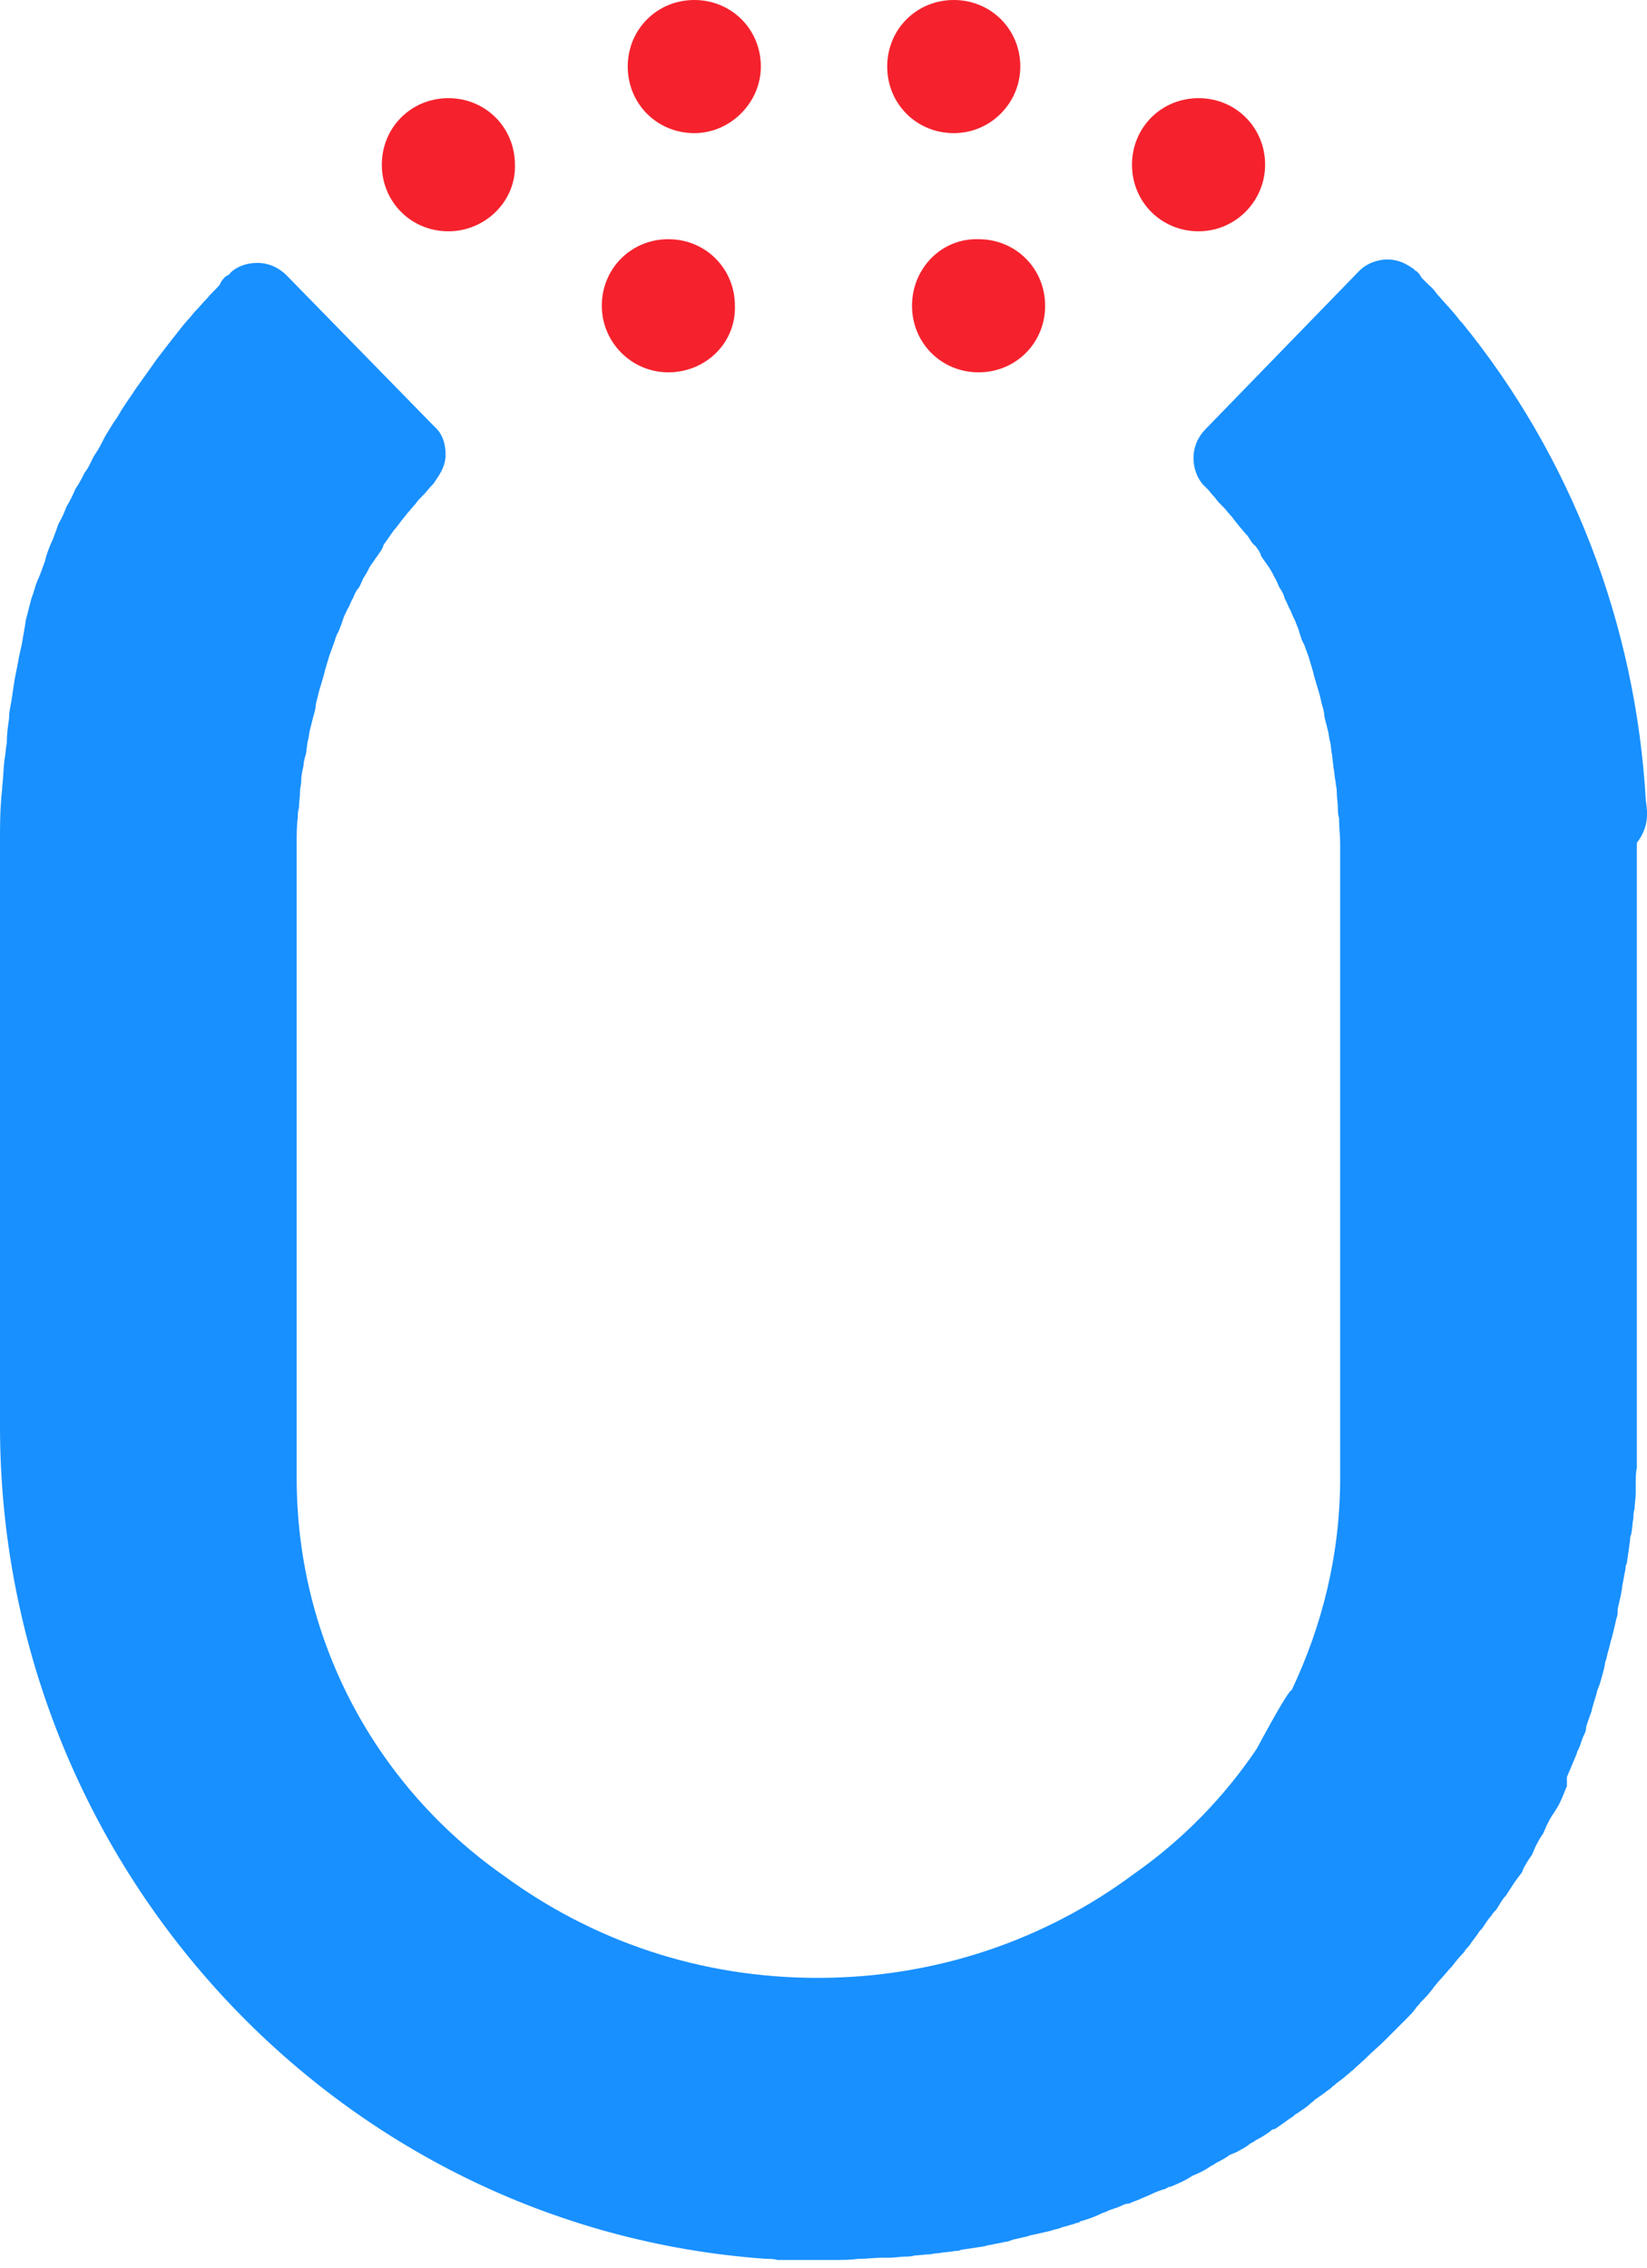 <?xml version="1.0" encoding="UTF-8"?>
<svg width="146px" height="201px" viewBox="0 0 146 201" version="1.1" xmlns="http://www.w3.org/2000/svg" xmlns:xlink="http://www.w3.org/1999/xlink">
    <title>logo 2logo2</title>
    <g id="页面-1" stroke="none" stroke-width="1" fill="none" fill-rule="evenodd">
        <g id="logo" fill-rule="nonzero">
            <g>
                <path d="M59.247,21.2 C62.547,21.2 65.147,23.8 65.147,27.1 C65.247,30.4 62.547,33 59.247,33 C55.947,33 53.347,30.3 53.347,27.1 C53.347,23.8 55.947,21.2 59.247,21.2 Z" id="path-6" fill="#F5222D"></path>
                <path d="M86.523,21.197 L86.747,21.2 C90.047,21.2 92.647,23.8 92.647,27.1 C92.647,30.4 90.047,33 86.747,33 C83.447,33 80.847,30.4 80.847,27.1 C80.847,23.8 83.447,21.1 86.747,21.2 L86.523,21.197 Z" id="path-5" fill="#F5222D"></path>
                <path d="M106.247,8.7 C109.547,8.7 112.147,11.3 112.147,14.6 C112.147,17.8 109.547,20.5 106.247,20.5 C102.947,20.5 100.347,17.9 100.347,14.6 C100.347,11.3 102.947,8.7 106.247,8.7 Z" id="path-4" fill="#F5222D"></path>
                <path d="M84.547,0 C87.847,0 90.447,2.6 90.447,5.9 C90.447,9.1 87.847,11.8 84.547,11.8 C81.247,11.8 78.647,9.2 78.647,5.9 C78.647,2.6 81.247,0 84.547,0 Z" id="path-3" fill="#F5222D"></path>
                <path d="M61.547,0 C64.847,0 67.447,2.6 67.447,5.9 C67.447,9.1 64.747,11.8 61.547,11.8 C58.247,11.8 55.647,9.2 55.647,5.9 C55.647,2.6 58.247,0 61.547,0 Z" id="path-2" fill="#F5222D"></path>
                <path d="M39.747,8.7 C43.047,8.7 45.647,11.3 45.647,14.6 C45.747,17.8 43.047,20.5 39.747,20.5 C36.447,20.5 33.847,17.9 33.847,14.6 C33.847,11.3 36.447,8.7 39.747,8.7 Z" id="path-1" fill="#F5222D"></path>
                <path d="M129.6,28.6 L129.4,28.4 C128.9,27.7 128.2,27 127.6,26.3 C127.3,26 127.1,25.6 126.7,25.3 L126,24.6 C126,24.5 125.9,24.5 125.9,24.4 C125.8,24.3 125.7,24.1 125.5,24 C125.5,24 125.4,24 125.4,23.9 C124.7,23.4 124,23 123,23 C122,23 121.1,23.4 120.5,24 L106.9,38 C106.2,38.7 105.8,39.6 105.8,40.6 C105.8,41.6 106.2,42.6 106.9,43.2 L107,43.3 C107.2,43.5 107.4,43.8 107.7,44.1 C107.9,44.4 108.1,44.6 108.5,45 C108.7,45.2 108.9,45.5 109.2,45.8 C109.4,46.1 109.6,46.3 109.9,46.7 C110.1,46.9 110.3,47.2 110.6,47.5 C110.8,47.8 111,48.2 111.3,48.4 C111.5,48.7 111.7,48.9 111.8,49.3 L112.5,50.3 C112.7,50.6 112.8,50.8 113,51.2 C113.2,51.5 113.3,51.9 113.5,52.2 C113.7,52.5 113.8,52.7 113.9,53.1 C114.1,53.4 114.2,53.8 114.4,54.1 C114.5,54.4 114.7,54.8 114.8,55 C114.9,55.3 115.1,55.7 115.2,56.1 C115.3,56.4 115.4,56.8 115.6,57.1 C115.7,57.4 115.9,57.9 116,58.2 L116.3,59.2 C116.4,59.5 116.5,60 116.6,60.3 L116.9,61.3 C117,61.6 117.1,62.1 117.2,62.5 C117.3,62.8 117.4,63.2 117.4,63.5 L117.7,64.7 C117.8,65 117.8,65.4 117.9,65.7 C118,66.1 118,66.6 118.1,67 C118.1,67.3 118.2,67.7 118.2,68 C118.3,68.4 118.3,68.9 118.4,69.3 C118.4,69.6 118.5,69.8 118.5,70.2 C118.5,70.7 118.6,71.2 118.6,71.7 C118.6,71.9 118.6,72.2 118.7,72.5 C118.7,73.3 118.8,74 118.8,74.8 L118.8,131 C118.8,137.8 117.2,144.1 114.5,149.8 C114.3,149.8 113.267,151.533 111.4,155 C108.479,159.338 104.784,163.1 100.5,166.1 C92.7,171.9 83,175.3 72.5,175.3 C62,175.3 52.5,172 44.6,166.2 C33.5,158.4 26.3,145.6 26.3,131 L26.3,74.7 C26.3,73.9 26.3,73.2 26.4,72.4 C26.4,72.2 26.4,71.9 26.5,71.6 C26.5,71.1 26.6,70.6 26.6,70.1 C26.6,69.8 26.7,69.6 26.7,69.2 C26.7,68.8 26.8,68.3 26.9,67.9 C26.9,67.6 27,67.2 27.1,66.9 C27.2,66.5 27.2,66 27.3,65.6 C27.4,65.3 27.4,64.9 27.5,64.6 L27.8,63.4 C27.9,63.1 28,62.7 28,62.4 L28.3,61.2 L28.6,60.2 C28.7,59.9 28.8,59.4 28.9,59.1 L29.2,58.1 C29.3,57.8 29.5,57.3 29.6,57 C29.7,56.7 29.8,56.3 30,56 C30.1,55.7 30.3,55.3 30.4,54.9 C30.5,54.6 30.7,54.2 30.8,54 C31,53.7 31.1,53.3 31.3,53 C31.4,52.7 31.6,52.3 31.8,52.1 C32,51.8 32.1,51.4 32.3,51.1 C32.5,50.8 32.6,50.6 32.8,50.2 L33.5,49.2 C33.7,48.9 33.9,48.7 34,48.3 L34.7,47.3 C34.9,47 35.1,46.8 35.4,46.4 C35.6,46.1 35.8,45.9 36.1,45.5 C36.3,45.3 36.5,45 36.8,44.7 C37,44.4 37.2,44.2 37.6,43.8 C37.8,43.6 38,43.3 38.3,43 C38.4,42.9 38.5,42.8 38.6,42.6 C39.1,41.9 39.5,41.2 39.5,40.3 C39.5,39.3 39.2,38.4 38.5,37.8 L25.4,24.4 C24.7,23.7 23.8,23.3 22.8,23.3 C21.9,23.3 21,23.6 20.4,24.2 C20.4,24.3 20.3,24.3 20.2,24.4 L20,24.5 C19.8,24.7 19.6,24.9 19.5,25.2 C19.2,25.6 18.7,26 18.4,26.4 C18,26.8 17.6,27.3 17.2,27.7 C16.9,28.1 16.4,28.6 16.1,29 C15.8,29.4 15.3,30 15,30.4 L14,31.7 C13.7,32.1 13.3,32.7 13,33.1 L12,34.5 C11.7,35 11.3,35.5 11,36 C10.7,36.4 10.5,36.9 10.1,37.4 C9.8,37.9 9.4,38.5 9.2,38.9 C9,39.3 8.7,39.9 8.4,40.3 C8.1,40.8 7.9,41.4 7.5,41.9 C7.3,42.3 7,42.9 6.7,43.3 C6.5,43.8 6.2,44.4 5.9,44.9 C5.7,45.4 5.5,45.9 5.2,46.4 C5,46.9 4.8,47.6 4.5,48.2 C4.3,48.7 4.1,49.2 4,49.7 C3.8,50.2 3.6,50.9 3.3,51.5 C3.1,52 3,52.5 2.8,53 C2.6,53.7 2.5,54.2 2.3,54.9 C2.2,55.6 2.1,56.1 2,56.7 C1.9,57.4 1.7,58 1.6,58.7 L1.3,60.2 L1,62.2 C0.9,62.7 0.8,63.2 0.8,63.7 C0.7,64.4 0.6,65.1 0.6,65.9 C0.5,66.3 0.5,66.9 0.4,67.3 C0.3,68.1 0.3,68.9 0.2,69.7 C0.2,70.1 0.1,70.6 0.1,70.9 C0,72.1 0,73.3 0,74.6 L0,126.4 C0,165.2 29.8,197.5 67.9,200.2 C68.2,200.2 68.6,200.2 68.9,200.3 L74,200.3 C74.7,200.3 75.4,200.3 76.1,200.2 L76.2,200.2 C76.9,200.2 77.5,200.1 78.2,200.1 L78.9,200.1 C79.3,200.1 79.9,200 80.3,200 C80.5,200 80.8,200 81.1,199.9 C81.5,199.9 82,199.8 82.4,199.8 C82.6,199.8 82.8,199.7 83.2,199.7 C83.7,199.6 84.2,199.6 84.7,199.5 C84.9,199.5 85,199.5 85.2,199.4 L87.2,199.1 C87.3,199.1 87.5,199 87.6,199 L89.1,198.7 C89.3,198.7 89.5,198.6 89.8,198.5 L91.1,198.2 C91.3,198.1 91.5,198.1 91.9,198 L93.2,197.7 C93.4,197.6 93.6,197.6 93.9,197.5 C94.4,197.3 95,197.2 95.5,197 C95.6,197 95.7,197 95.7,196.9 C96.4,196.7 97,196.5 97.6,196.2 C97.8,196.1 97.9,196.1 98.1,196 C98.5,195.8 99,195.7 99.4,195.5 C99.6,195.4 99.8,195.3 100.1,195.3 C100.5,195.1 100.9,195 101.3,194.8 L102,194.5 C102.4,194.3 102.9,194.1 103.3,194 C103.5,193.9 103.6,193.8 103.8,193.8 C104.5,193.5 105,193.3 105.6,192.9 C105.7,192.9 105.7,192.8 105.8,192.8 C106.3,192.6 106.9,192.3 107.3,192 C107.5,191.9 107.7,191.8 107.8,191.7 C108.2,191.5 108.6,191.3 109,191 L109.7,190.7 C110,190.5 110.5,190.3 110.8,190 C111,189.9 111.2,189.8 111.3,189.7 C111.7,189.5 112.2,189.2 112.6,188.9 C112.7,188.8 112.8,188.7 113,188.7 C113.5,188.4 114.1,187.9 114.6,187.6 C114.7,187.5 114.8,187.4 115,187.3 C115.4,187 115.8,186.8 116.2,186.4 C116.4,186.3 116.5,186.1 116.7,186 C117,185.8 117.4,185.5 117.8,185.2 C118,185.1 118.1,184.9 118.3,184.8 C118.6,184.5 119,184.3 119.4,183.9 C119.6,183.8 119.7,183.6 119.9,183.5 C120.3,183.1 120.8,182.7 121.2,182.3 L121.3,182.2 C121.7,181.8 122.3,181.3 122.7,180.9 L123.1,180.5 L124.1,179.5 L124.6,179 C124.9,178.7 125.3,178.3 125.5,178 C125.6,177.8 125.8,177.7 125.9,177.5 C126.2,177.2 126.6,176.8 126.9,176.4 C127,176.3 127.1,176.1 127.2,176 C127.6,175.5 128.1,175 128.5,174.5 L128.7,174.3 C129,173.9 129.4,173.4 129.8,173 C129.9,172.8 130,172.7 130.2,172.5 C130.4,172.2 130.7,171.8 131,171.4 C131.1,171.2 131.3,171 131.4,170.9 C131.6,170.6 131.9,170.1 132.2,169.8 C132.3,169.6 132.4,169.5 132.6,169.3 C132.9,168.9 133.1,168.4 133.5,168 C133.6,167.9 133.6,167.8 133.7,167.7 C134,167.2 134.4,166.6 134.8,166.1 C134.9,166 135,165.8 135,165.7 C135.2,165.3 135.5,164.8 135.8,164.4 L136.1,163.7 C136.3,163.3 136.5,162.9 136.8,162.5 L137.1,161.8 C137.3,161.4 137.5,161 137.8,160.6 C137.9,160.4 138,160.3 138.1,160.1 C138.4,159.6 138.6,159 138.9,158.3 L138.9,157.5 C139.2,156.8 139.4,156.3 139.7,155.6 C139.8,155.4 139.8,155.2 139.9,155.1 C140.1,154.7 140.2,154.2 140.4,153.8 C140.5,153.6 140.6,153.4 140.6,153.1 C140.7,152.7 140.9,152.2 141,151.9 C141.1,151.7 141.1,151.5 141.2,151.2 C141.3,150.8 141.5,150.3 141.6,149.8 C141.7,149.6 141.7,149.5 141.8,149.3 C142,148.6 142.2,148 142.3,147.3 C142.3,147.2 142.4,147.1 142.4,147 C142.5,146.5 142.7,145.9 142.8,145.4 C142.9,145.2 142.9,145 143,144.7 L143.3,143.4 C143.4,143.2 143.4,143 143.4,142.6 L143.7,141.3 C143.7,141.1 143.8,140.9 143.8,140.6 L144.1,139 C144.1,138.9 144.1,138.7 144.2,138.6 C144.3,137.9 144.4,137.3 144.5,136.5 C144.5,136.3 144.5,136.2 144.6,136 C144.7,135.5 144.7,135 144.8,134.5 C144.8,134.3 144.8,134 144.9,133.7 C144.9,133.3 145,132.8 145,132.3 L145,131.5 C145,131.1 145,130.5 145.1,130.1 L145.1,74.7 C146.1,73.4 146.1,72.2 145.9,71 C145,55.2 139.2,40.4 129.6,28.6 Z" id="path-0" fill="#1890FF"></path>
            </g>
        </g>
    </g>
</svg>